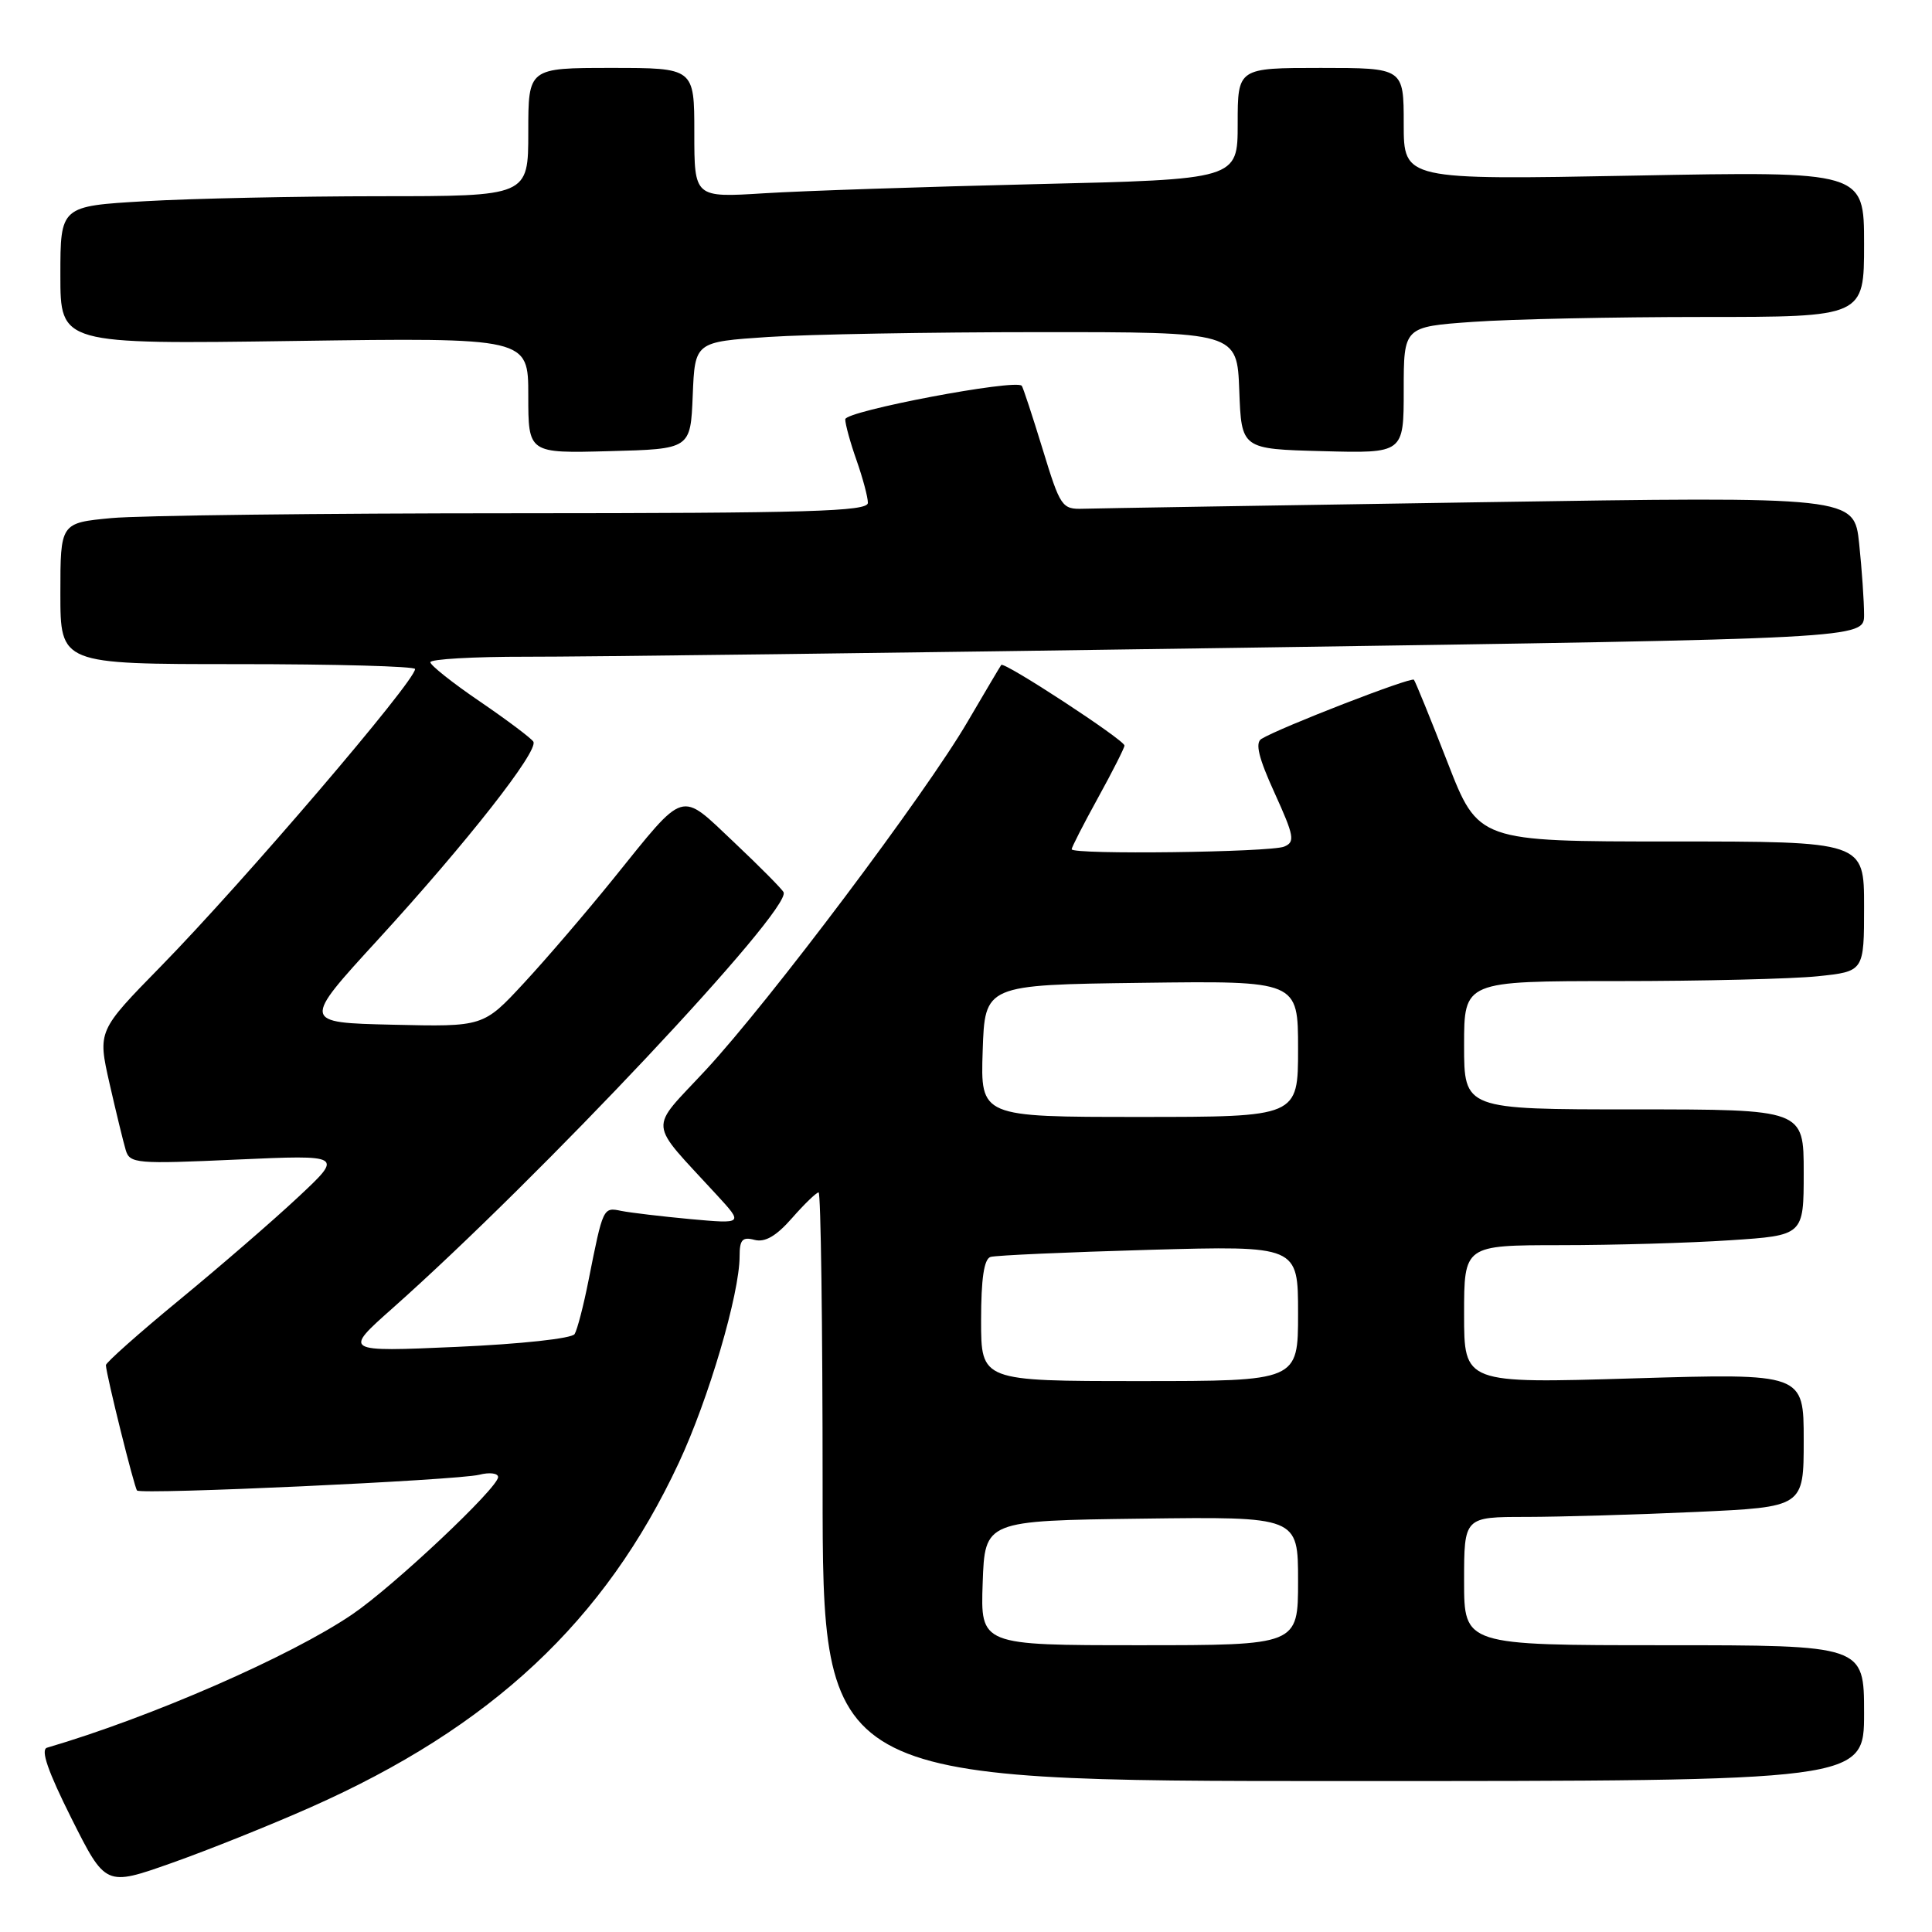 <?xml version="1.0" encoding="UTF-8" standalone="no"?>
<!DOCTYPE svg PUBLIC "-//W3C//DTD SVG 1.1//EN" "http://www.w3.org/Graphics/SVG/1.1/DTD/svg11.dtd" >
<svg xmlns="http://www.w3.org/2000/svg" xmlns:xlink="http://www.w3.org/1999/xlink" version="1.1" viewBox="0 0 256 256">
 <g >
 <path fill="currentColor"
d=" M 41.17 239.47 C 65.12 228.85 80.15 214.80 89.94 193.84 C 93.89 185.41 98.00 171.43 98.00 166.47 C 98.00 164.27 98.37 163.86 99.98 164.29 C 101.37 164.65 102.86 163.79 104.95 161.40 C 106.59 159.53 108.18 158.00 108.47 158.00 C 108.76 158.00 109.00 175.55 109.00 197.00 C 109.00 236.00 109.00 236.00 178.00 236.00 C 247.00 236.00 247.00 236.00 247.00 227.00 C 247.00 218.00 247.00 218.00 220.50 218.00 C 194.00 218.00 194.00 218.00 194.00 209.50 C 194.00 201.00 194.00 201.00 202.25 201.00 C 206.79 200.99 216.91 200.70 224.75 200.34 C 239.00 199.69 239.00 199.69 239.00 190.83 C 239.00 181.97 239.00 181.97 216.50 182.64 C 194.00 183.32 194.00 183.32 194.00 174.16 C 194.00 165.00 194.00 165.00 206.75 164.99 C 213.76 164.99 223.89 164.70 229.25 164.34 C 239.00 163.70 239.00 163.70 239.00 155.35 C 239.00 147.00 239.00 147.00 216.50 147.00 C 194.00 147.00 194.00 147.00 194.00 138.50 C 194.00 130.00 194.00 130.00 214.35 130.00 C 225.55 130.00 237.47 129.71 240.85 129.36 C 247.00 128.72 247.00 128.72 247.00 120.11 C 247.00 111.50 247.00 111.50 221.44 111.50 C 195.88 111.50 195.88 111.50 191.80 101.00 C 189.55 95.22 187.55 90.31 187.35 90.07 C 186.99 89.66 169.54 96.43 167.14 97.91 C 166.29 98.44 166.77 100.43 168.89 105.07 C 171.49 110.80 171.63 111.57 170.16 112.18 C 168.31 112.94 142.00 113.27 142.00 112.53 C 142.00 112.28 143.57 109.20 145.50 105.70 C 147.43 102.20 149.00 99.09 149.00 98.79 C 149.00 98.06 133.03 87.61 132.67 88.11 C 132.51 88.32 130.51 91.71 128.21 95.63 C 122.64 105.18 101.93 132.72 93.51 141.79 C 85.89 150.00 85.73 148.26 94.98 158.34 C 98.50 162.17 98.50 162.17 91.50 161.54 C 87.65 161.18 83.52 160.69 82.32 160.45 C 79.91 159.95 79.91 159.96 77.99 169.62 C 77.33 172.98 76.49 176.20 76.14 176.77 C 75.78 177.36 69.05 178.09 60.50 178.47 C 45.50 179.13 45.50 179.13 52.00 173.36 C 71.65 155.91 104.87 120.57 103.83 118.23 C 103.65 117.83 100.70 114.85 97.27 111.61 C 89.98 104.74 90.96 104.44 81.24 116.48 C 77.69 120.87 72.38 127.07 69.42 130.26 C 64.05 136.06 64.05 136.06 52.03 135.78 C 40.01 135.50 40.01 135.50 50.09 124.50 C 61.84 111.67 71.41 99.48 70.67 98.27 C 70.38 97.81 67.20 95.42 63.60 92.96 C 59.99 90.51 57.04 88.16 57.02 87.75 C 57.01 87.34 62.74 87.01 69.75 87.02 C 76.76 87.04 119.51 86.50 164.75 85.83 C 247.00 84.62 247.00 84.62 247.00 81.46 C 247.00 79.72 246.71 75.48 246.35 72.04 C 245.69 65.78 245.69 65.78 196.10 66.55 C 168.82 66.97 145.17 67.36 143.55 67.41 C 140.71 67.50 140.50 67.19 138.15 59.50 C 136.80 55.10 135.56 51.33 135.39 51.12 C 134.61 50.18 112.00 54.46 112.00 55.56 C 112.00 56.21 112.67 58.66 113.50 61.00 C 114.32 63.34 115.00 65.87 115.00 66.63 C 115.00 67.77 107.23 68.00 68.25 68.01 C 42.54 68.01 18.46 68.30 14.75 68.65 C 8.00 69.29 8.00 69.29 8.00 78.64 C 8.00 88.00 8.00 88.00 31.50 88.00 C 44.43 88.00 55.00 88.29 55.00 88.65 C 55.00 90.27 32.26 116.86 21.31 128.05 C 12.94 136.60 12.94 136.60 14.51 143.55 C 15.38 147.37 16.35 151.35 16.66 152.39 C 17.19 154.18 18.06 154.25 31.36 153.65 C 45.50 153.02 45.50 153.02 39.50 158.63 C 36.20 161.72 29.11 167.85 23.75 172.26 C 18.39 176.67 14.02 180.56 14.03 180.89 C 14.11 182.31 17.80 197.13 18.16 197.50 C 18.74 198.07 60.57 196.15 63.51 195.41 C 64.88 195.06 66.00 195.21 66.00 195.72 C 66.00 197.15 52.15 210.19 46.68 213.91 C 38.54 219.45 19.99 227.55 6.23 231.58 C 5.35 231.84 6.35 234.72 9.47 240.95 C 13.99 249.95 13.99 249.95 22.71 246.87 C 27.50 245.18 35.81 241.85 41.17 239.47 Z  M 91.79 52.40 C 92.08 45.30 92.08 45.30 101.79 44.65 C 107.13 44.30 123.29 44.01 137.71 44.01 C 163.92 44.00 163.92 44.00 164.21 51.75 C 164.50 59.50 164.50 59.50 175.25 59.78 C 186.00 60.07 186.00 60.07 186.00 51.68 C 186.00 43.30 186.00 43.30 195.15 42.65 C 200.19 42.29 213.91 42.00 225.65 42.00 C 247.00 42.00 247.00 42.00 247.00 32.34 C 247.00 22.69 247.00 22.69 216.50 23.27 C 186.00 23.84 186.00 23.84 186.00 16.42 C 186.00 9.00 186.00 9.00 175.00 9.00 C 164.00 9.00 164.00 9.00 164.00 16.39 C 164.00 23.77 164.00 23.77 137.25 24.40 C 122.54 24.75 106.34 25.29 101.25 25.61 C 92.00 26.19 92.00 26.19 92.00 17.59 C 92.00 9.00 92.00 9.00 81.00 9.00 C 70.00 9.00 70.00 9.00 70.00 17.50 C 70.00 26.00 70.00 26.00 50.25 26.00 C 39.39 26.01 25.44 26.30 19.25 26.66 C 8.00 27.31 8.00 27.31 8.00 36.47 C 8.00 45.62 8.00 45.62 39.00 45.18 C 70.00 44.74 70.00 44.74 70.00 52.40 C 70.00 60.07 70.00 60.07 80.75 59.78 C 91.50 59.50 91.50 59.50 91.79 52.40 Z  M 130.21 209.75 C 130.50 201.50 130.50 201.50 151.25 201.23 C 172.00 200.96 172.00 200.96 172.00 209.48 C 172.00 218.00 172.00 218.00 150.96 218.00 C 129.92 218.00 129.92 218.00 130.21 209.75 Z  M 130.00 174.97 C 130.00 169.42 130.39 166.82 131.25 166.55 C 131.94 166.34 141.39 165.92 152.25 165.61 C 172.00 165.06 172.00 165.06 172.00 174.03 C 172.00 183.00 172.00 183.00 151.00 183.00 C 130.00 183.00 130.00 183.00 130.00 174.97 Z  M 130.21 139.25 C 130.50 130.50 130.50 130.50 151.25 130.23 C 172.00 129.96 172.00 129.96 172.00 138.98 C 172.00 148.00 172.00 148.00 150.96 148.00 C 129.92 148.00 129.92 148.00 130.21 139.25 Z "/>
</g>
</svg>